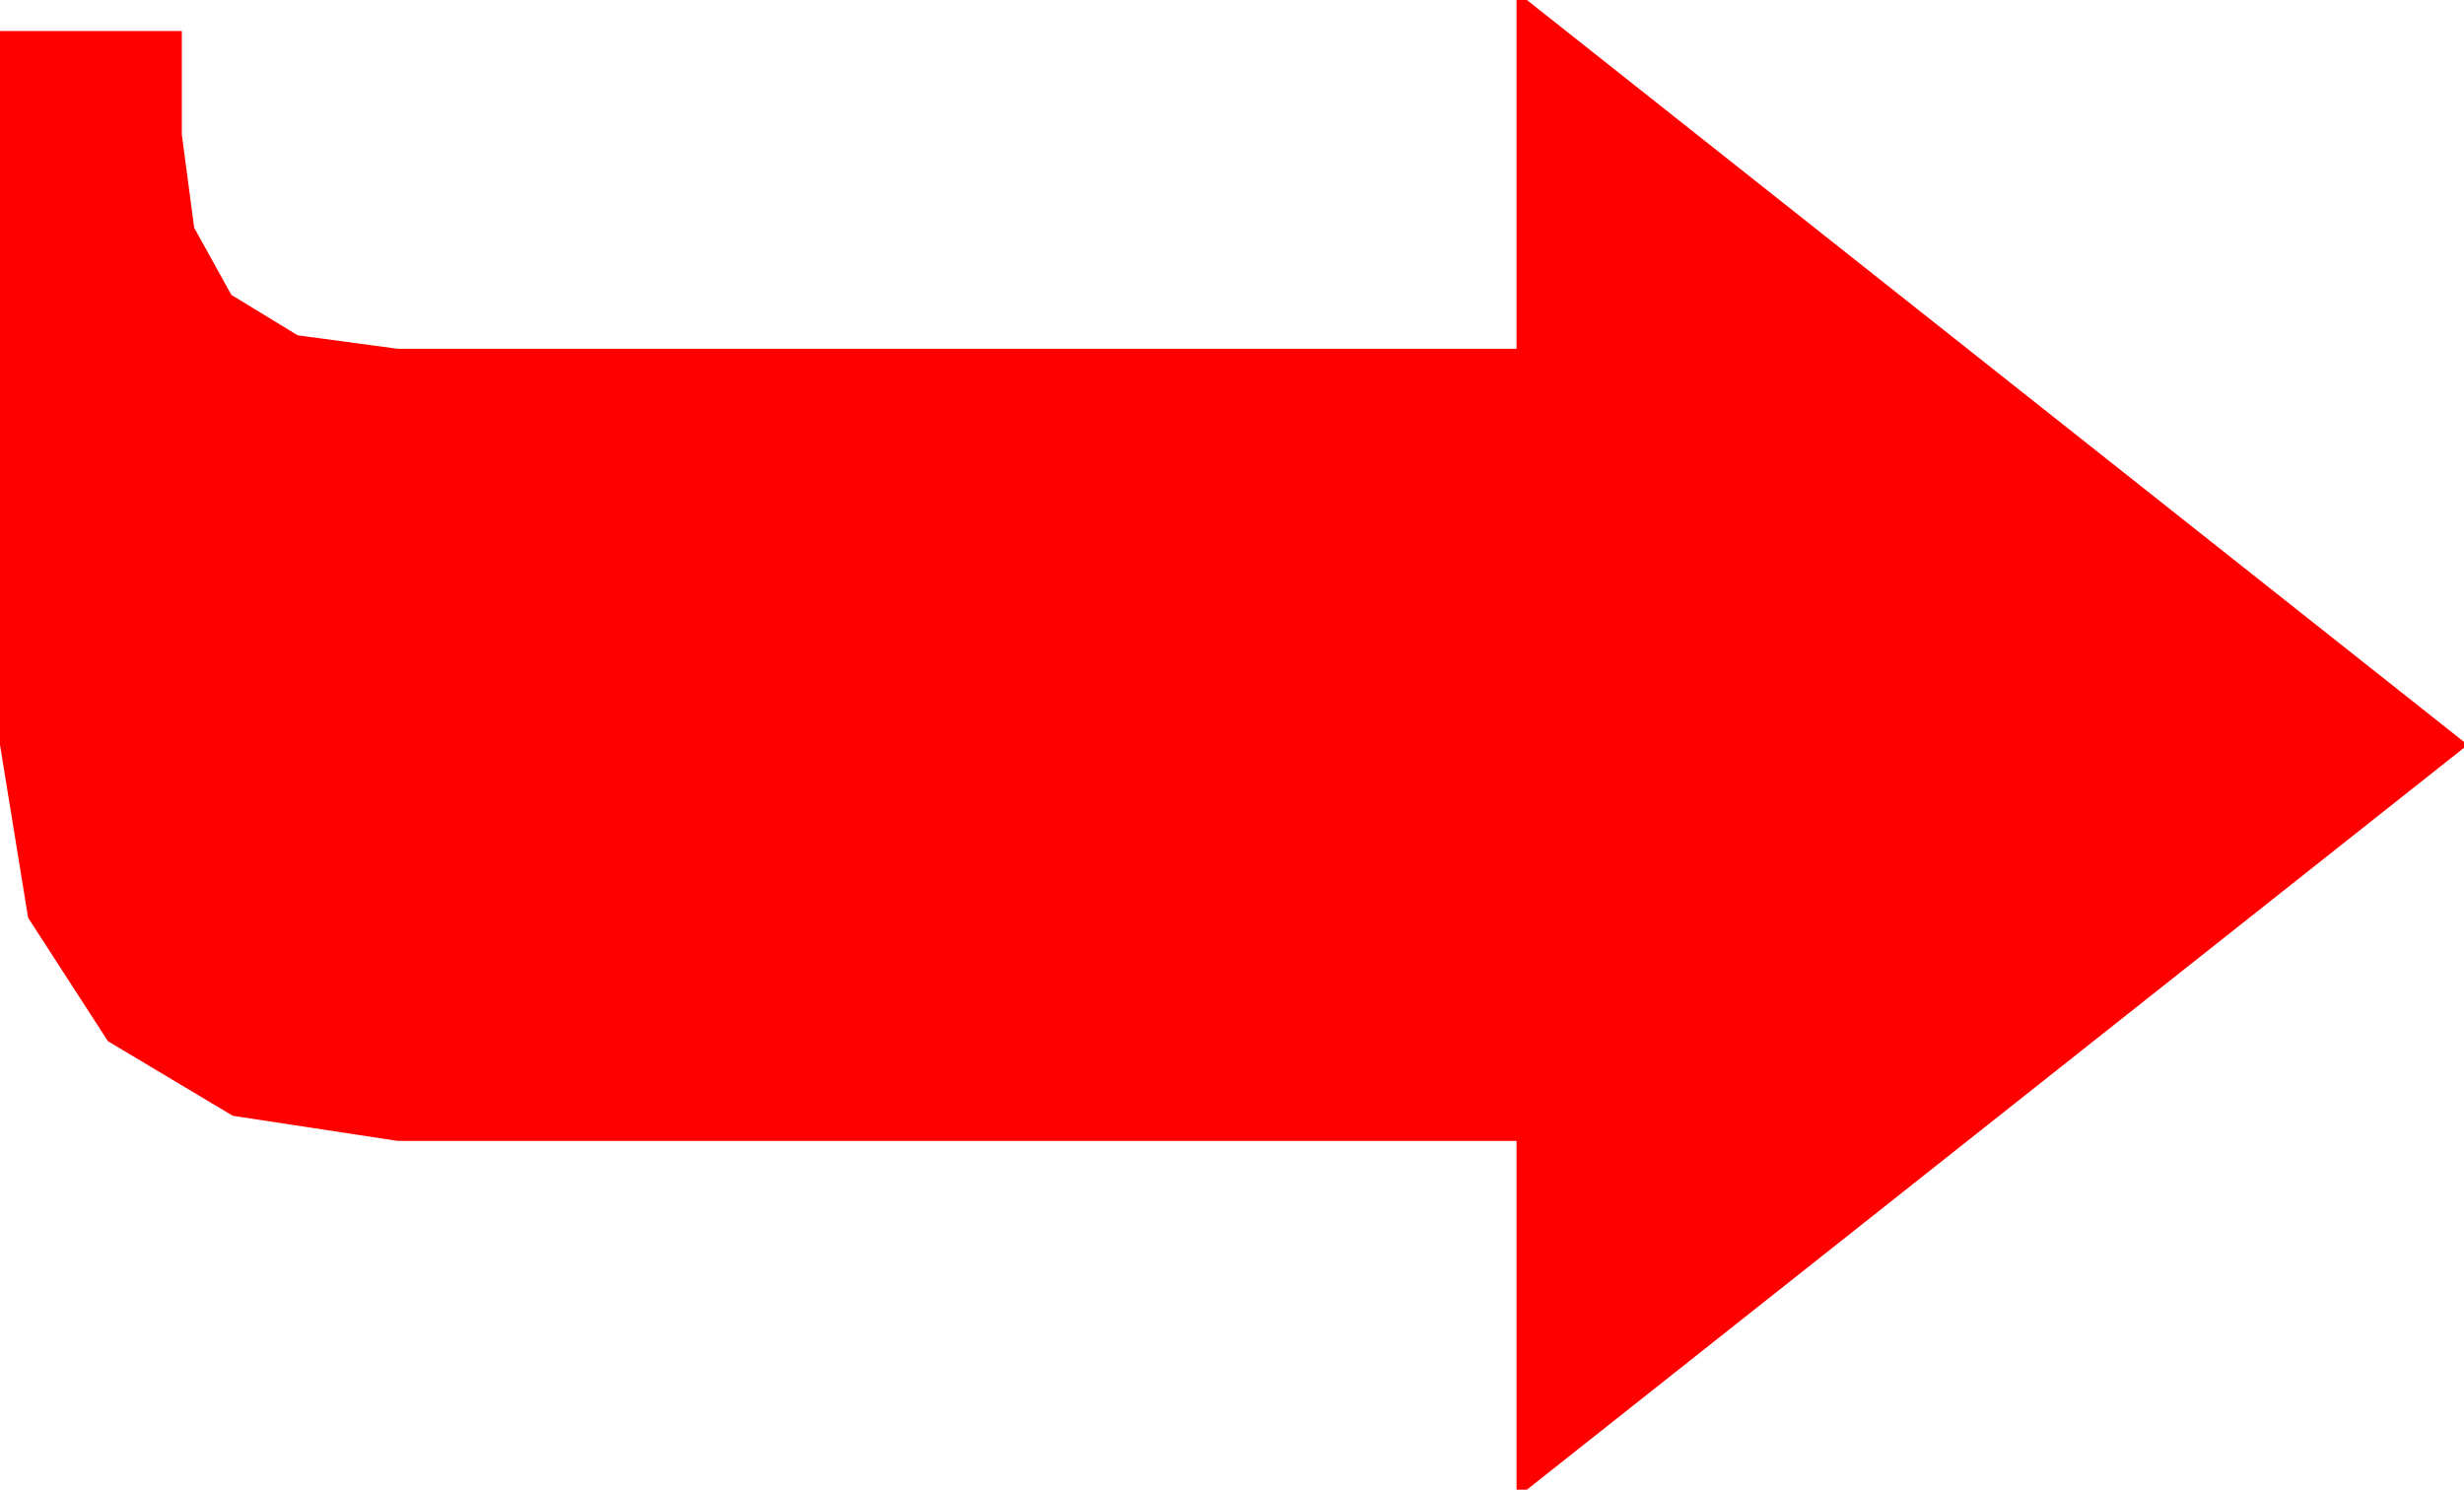 <?xml version="1.0" encoding="utf-8"?>
<!DOCTYPE svg PUBLIC "-//W3C//DTD SVG 1.1//EN" "http://www.w3.org/Graphics/SVG/1.1/DTD/svg11.dtd">
<svg width="48.838" height="29.531" xmlns="http://www.w3.org/2000/svg" xmlns:xlink="http://www.w3.org/1999/xlink" xmlns:xml="http://www.w3.org/XML/1998/namespace" version="1.1">
  <g>
    <g>
      <path style="fill:#FF0000;fill-opacity:1" d="M30.059,0L30.264,0 48.838,14.707 48.838,14.824 30.264,29.531 30.059,29.531 30.059,22.617 7.881,22.617 4.614,22.119 2.139,20.64 0.557,18.193 0,14.766 0,0.615 3.604,0.615 3.604,2.666 3.849,4.515 4.585,5.845 5.9,6.647 7.881,6.914 30.059,6.914 30.059,0z" />
    </g>
  </g>
</svg>
